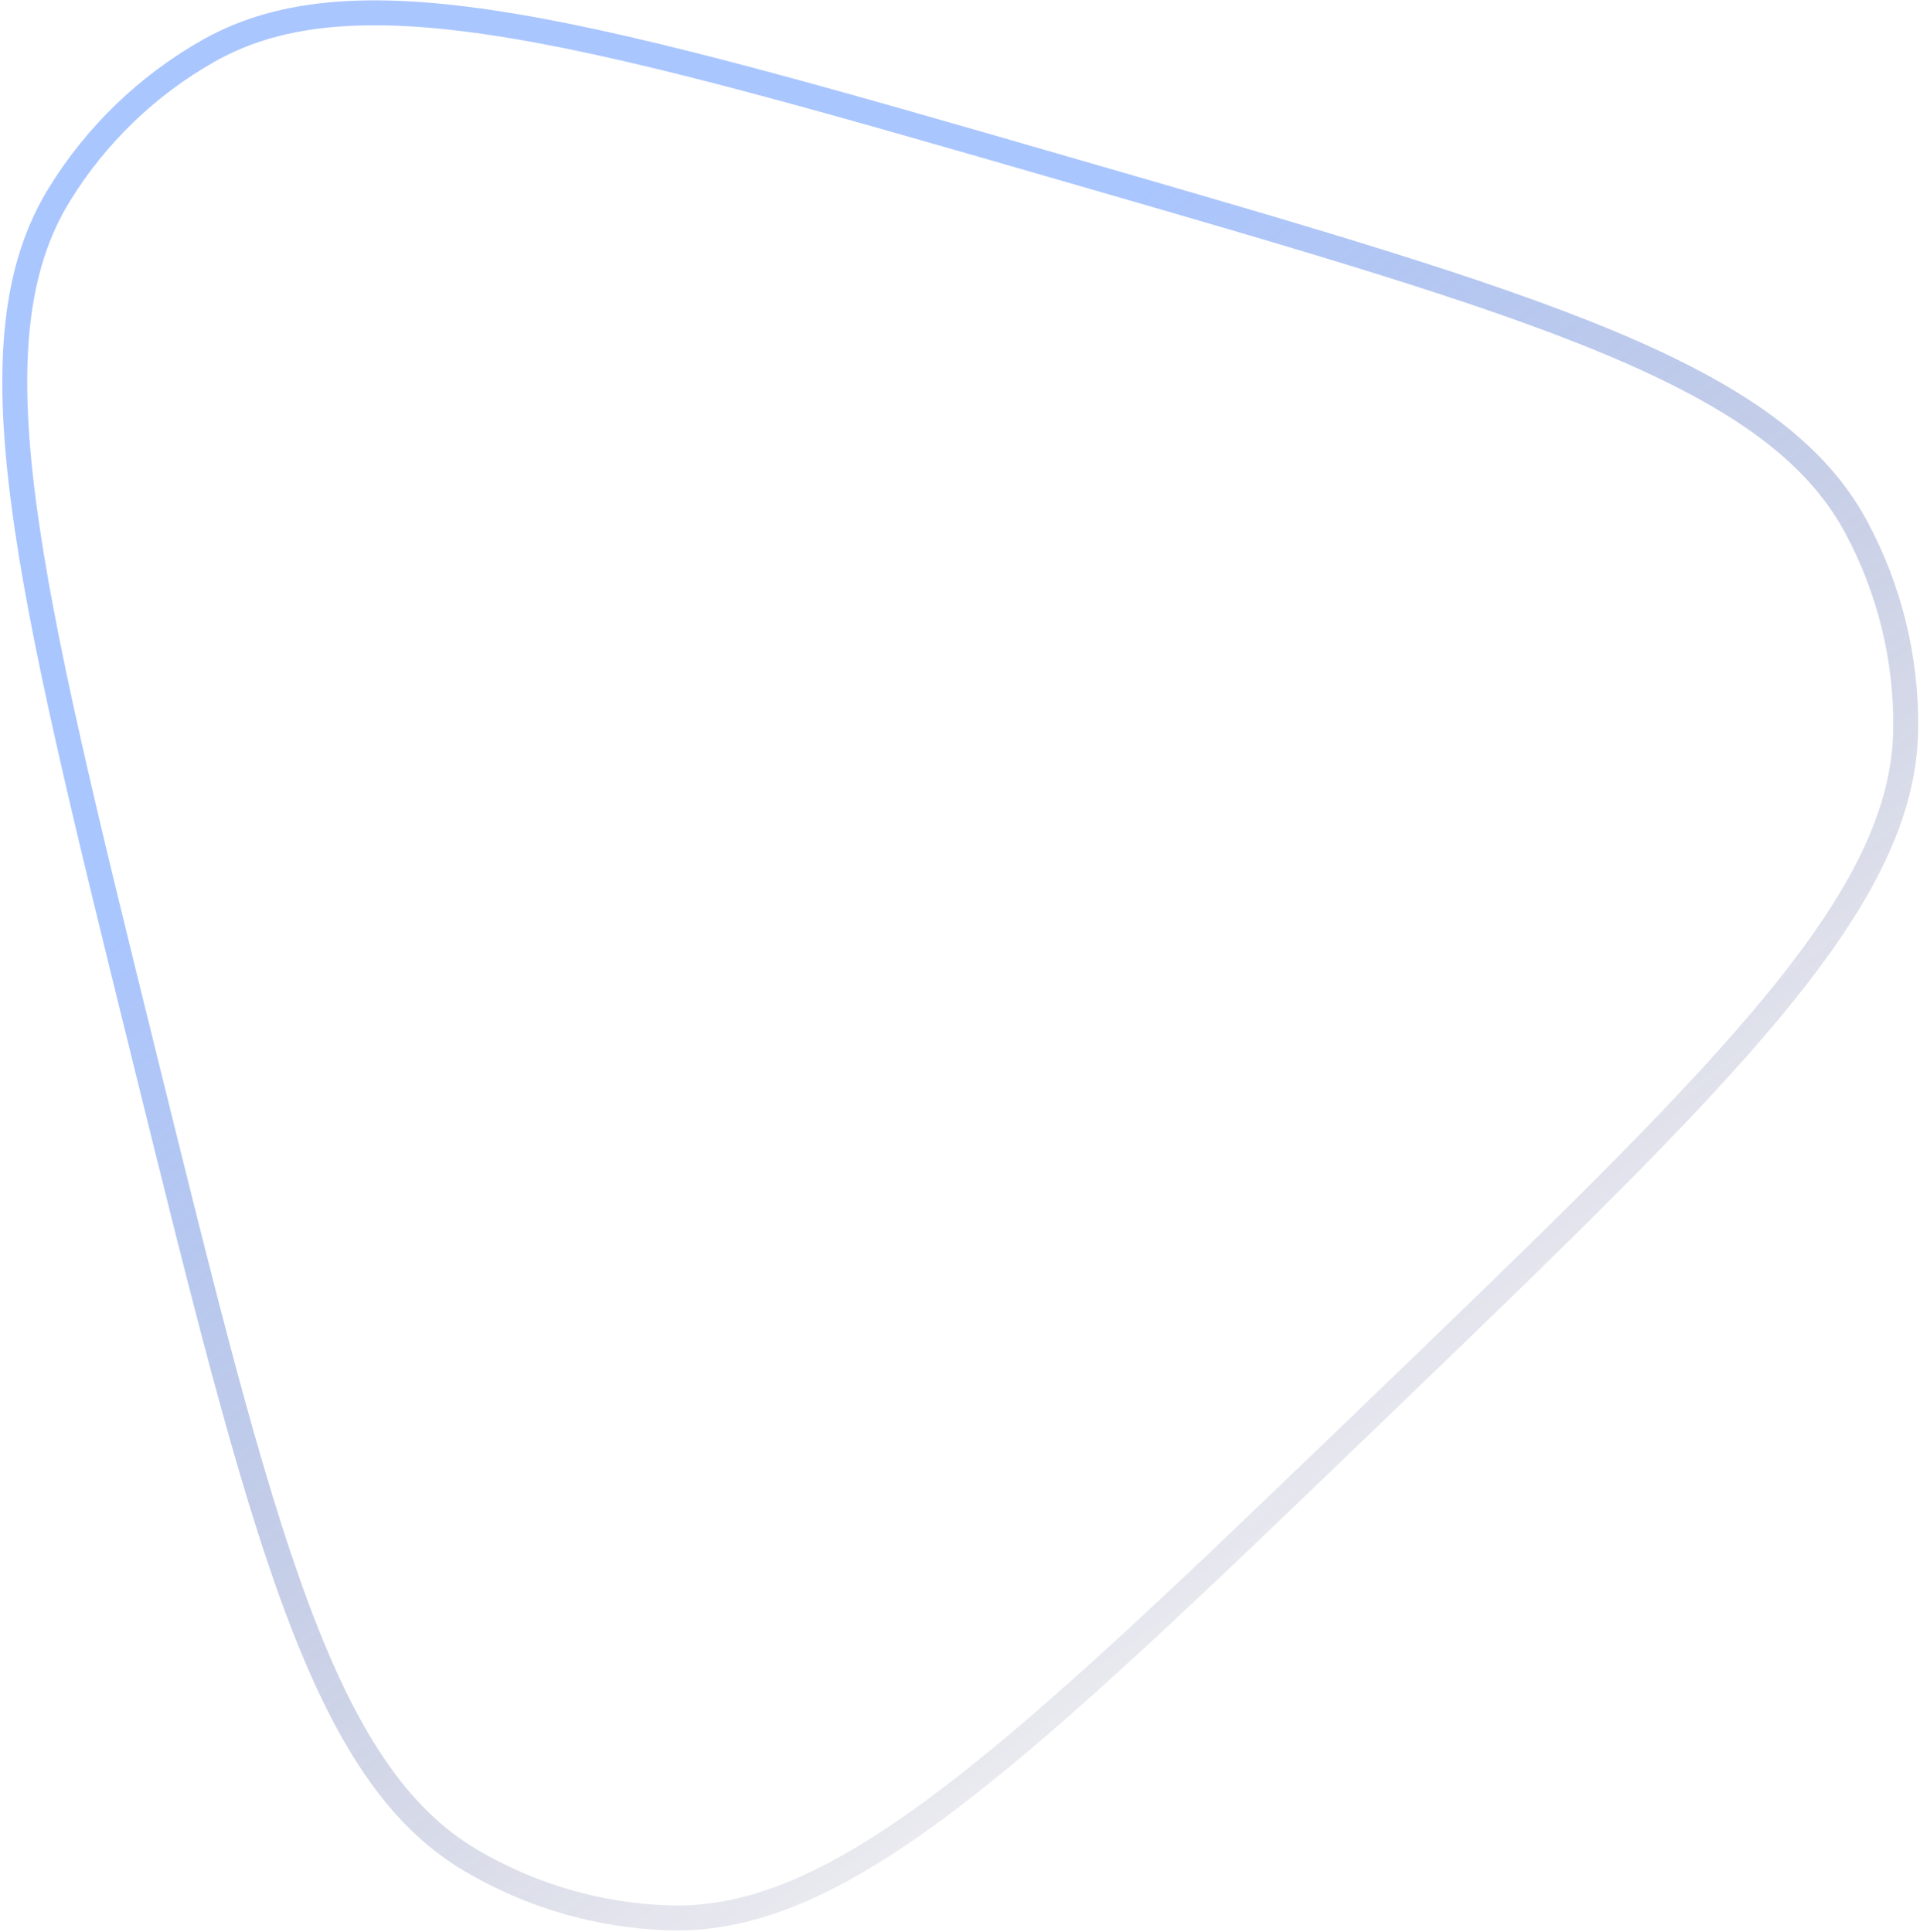 <svg width="770" height="775" viewBox="0 0 770 775" fill="none" xmlns="http://www.w3.org/2000/svg">
<path opacity="0.44" d="M57.948 424.068C34.168 327.75 16.446 255.935 9.329 200.532C2.21 145.116 5.868 107.182 23.802 78.039C38.585 54.015 59.222 34.144 83.778 20.292C113.564 3.488 151.57 1.303 206.61 10.577C261.639 19.849 332.639 40.365 427.865 67.893C523.09 95.421 594.086 115.953 645.578 137.475C697.081 159.001 728.069 181.13 744.312 211.241C757.703 236.064 764.572 263.887 764.275 292.099C763.914 326.323 746.792 360.365 711.238 403.443C675.692 446.513 622.429 497.808 550.983 566.598C479.537 635.388 426.262 686.671 381.887 720.552C337.501 754.441 302.856 770.241 268.683 769.272C240.512 768.473 213.006 760.522 188.749 746.165C159.323 728.748 138.435 696.893 118.947 644.539C99.464 592.198 81.727 520.386 57.948 424.068Z" stroke="url(#paint0_linear_207_11)" stroke-width="10"/>
<defs>
<linearGradient id="paint0_linear_207_11" x1="350" y1="155.5" x2="631.834" y2="542.621" gradientUnits="userSpaceOnUse">
<stop stop-color="#3E7DFD"/>
<stop offset="1" stop-color="#0A0F54" stop-opacity="0.2"/>
</linearGradient>
</defs>
</svg>
